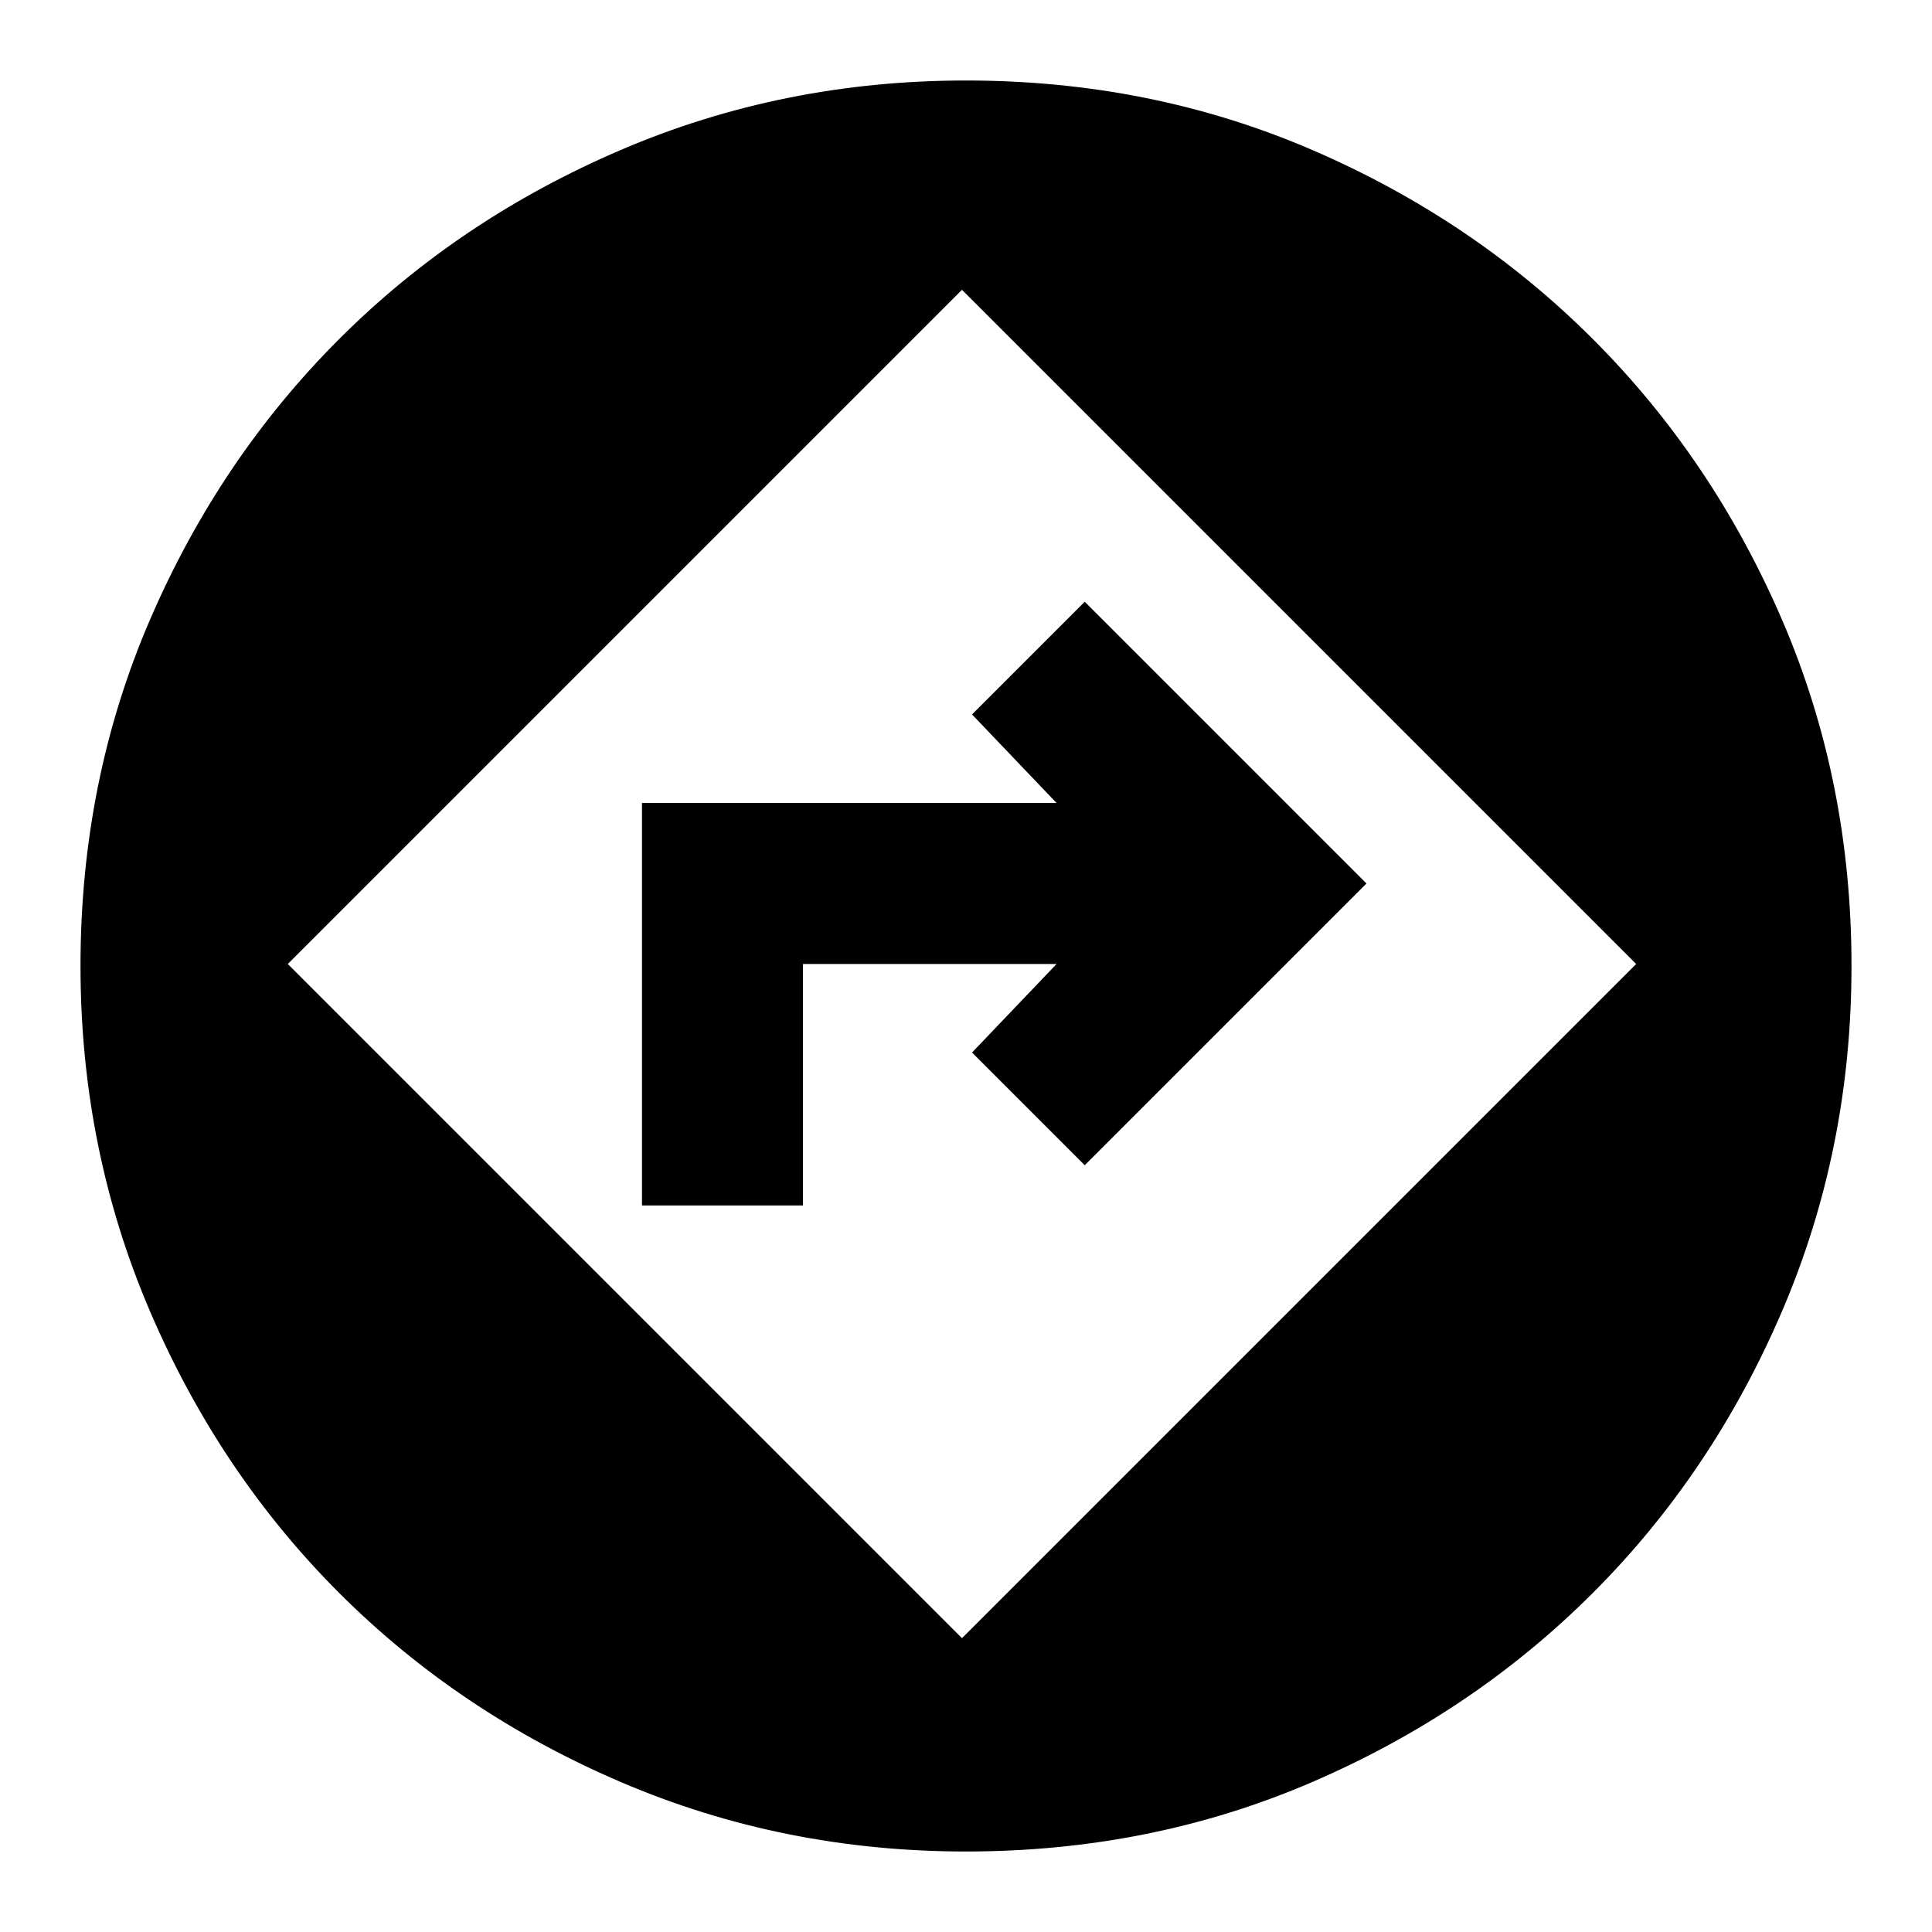 <svg xmlns="http://www.w3.org/2000/svg" height="24" viewBox="0 -960 960 960" width="24"><path d="M480-40q-91 0-171.5-34.5t-140-94q-59.5-59.5-94-140T40-480q0-92 34.5-172t94-139.5q59.5-59.5 140-94T480-920q92 0 172 34.5t139.5 94Q851-732 885.5-652T920-480q0 91-34.5 171.5t-94 140Q732-109 652-74.5T480-40Zm-2-106 335-335-335-335-335 335 335 335ZM319-361v-200h206l-42-44 56-56 140 140-140 140-56-56 42-44H399v120h-80Z"/></svg>